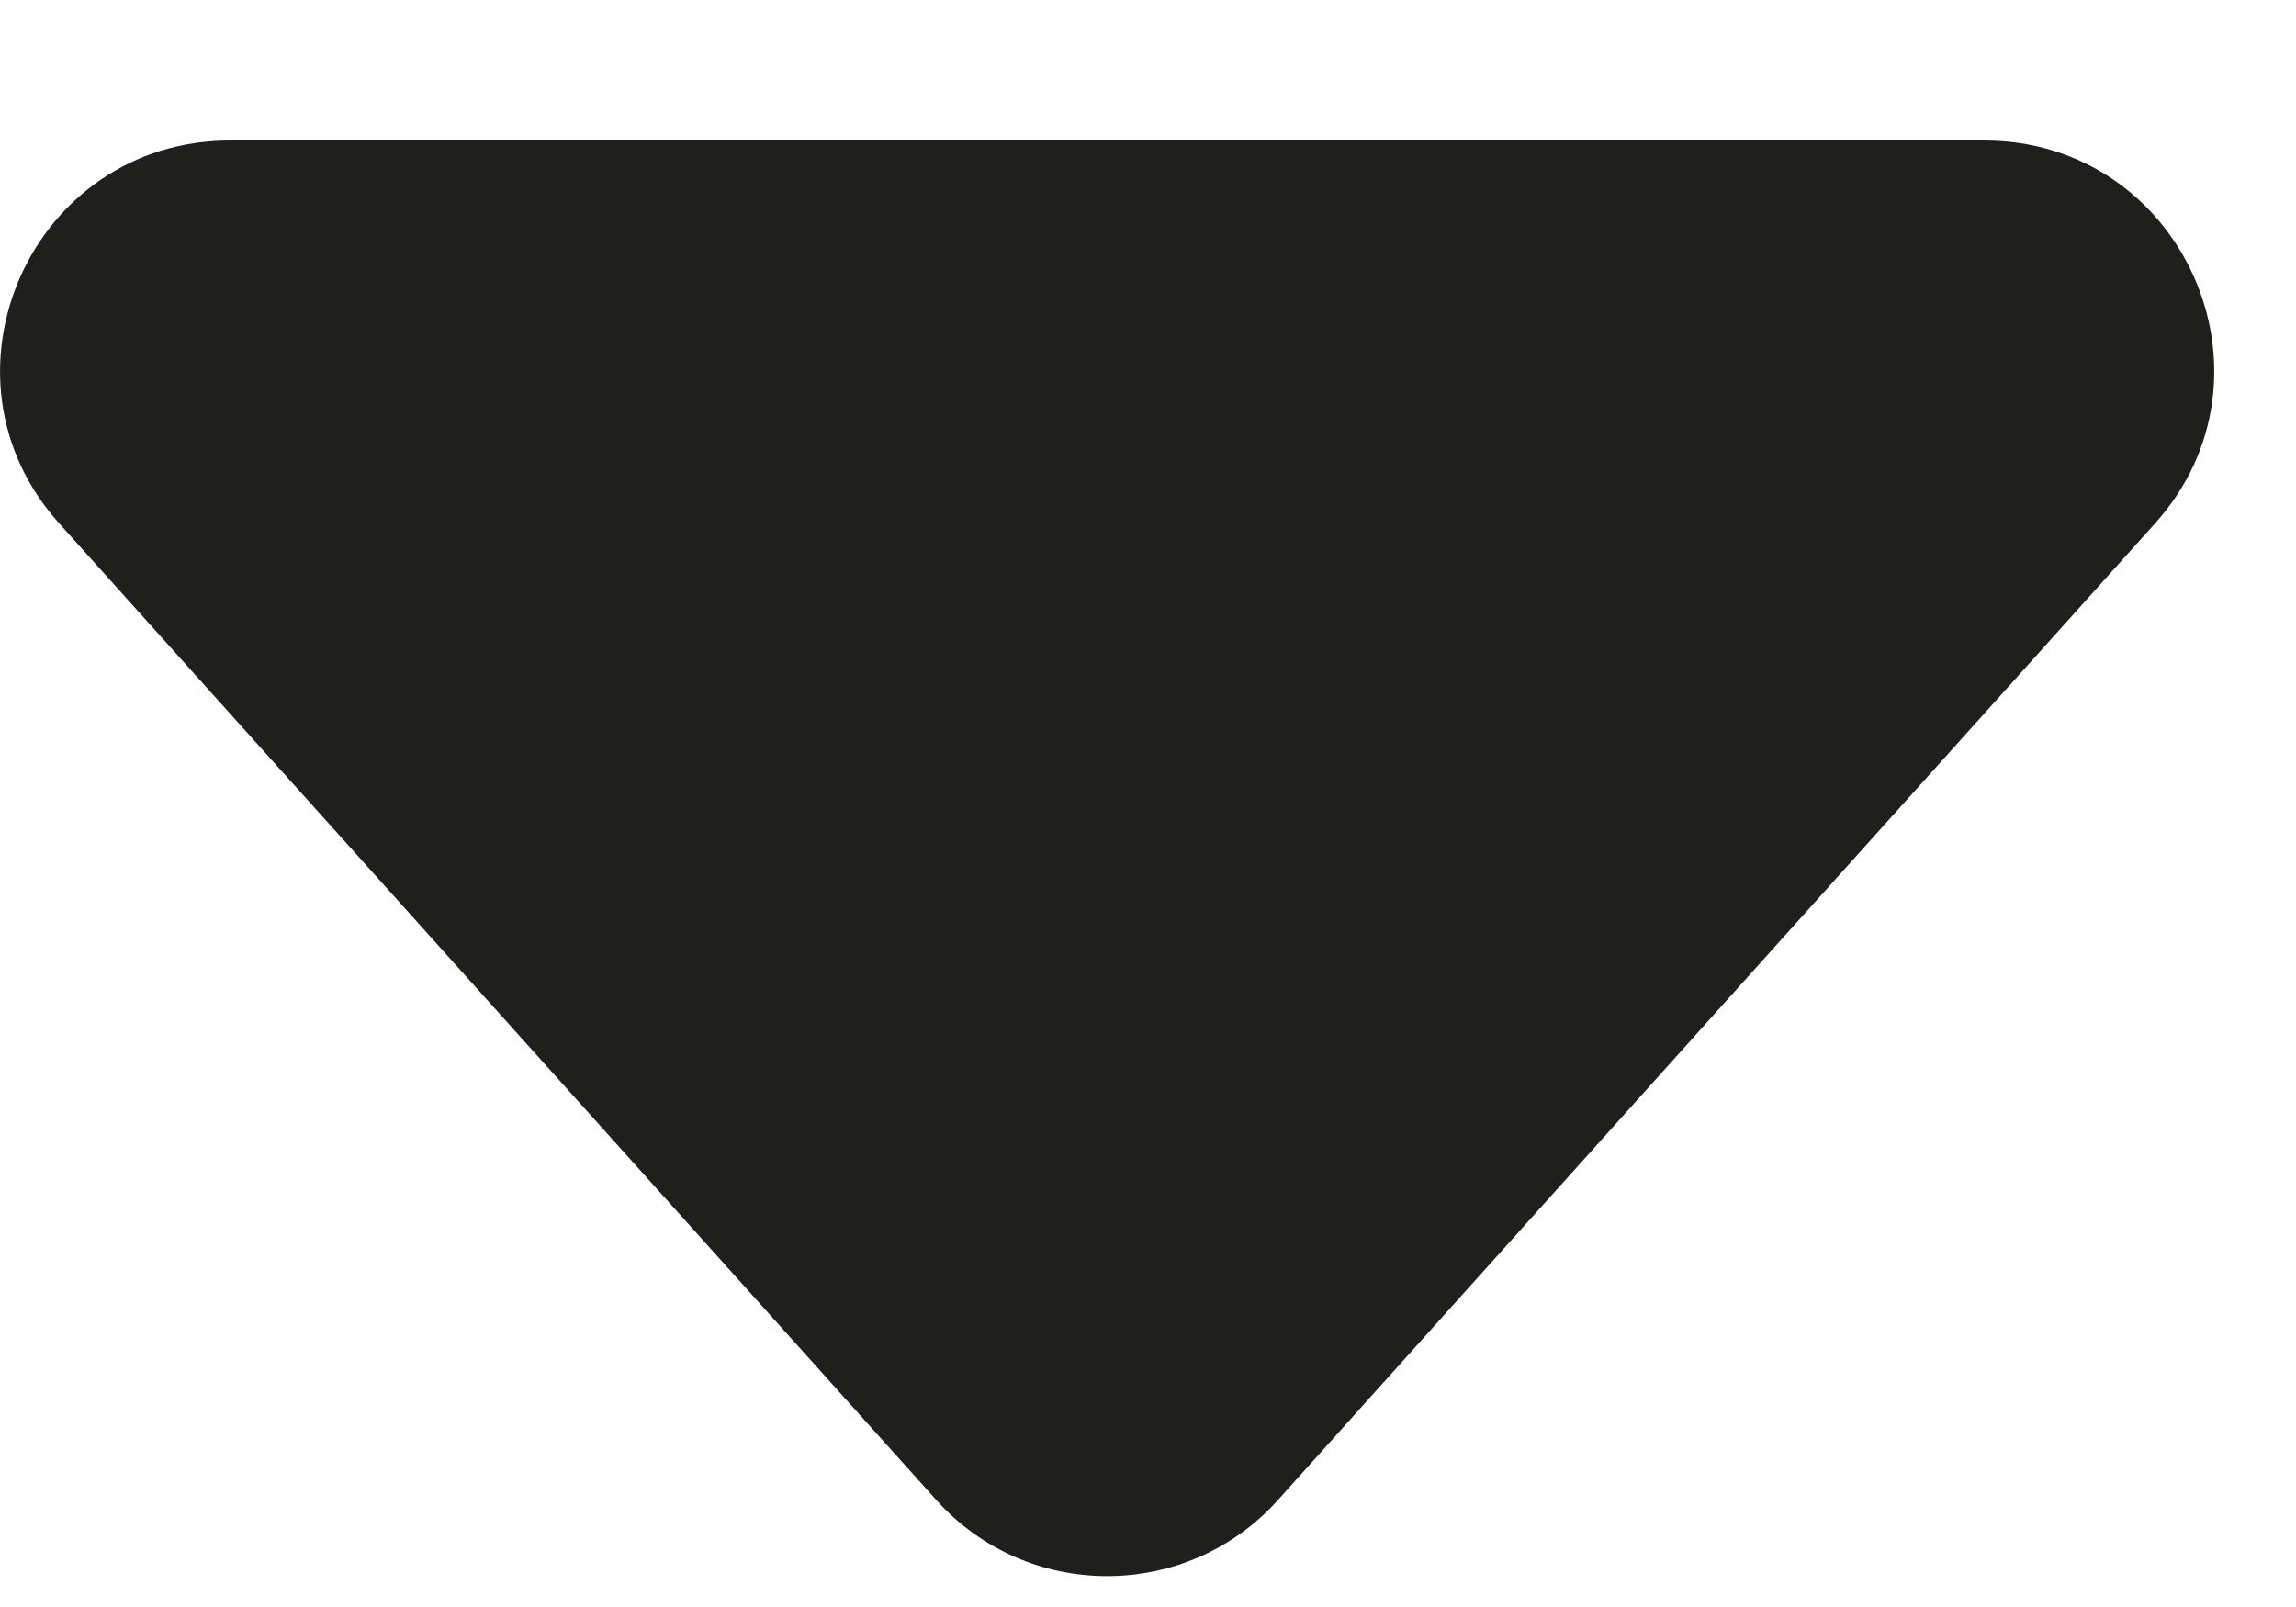 <svg width="10" height="7" viewBox="0 0 10 7" fill="none" xmlns="http://www.w3.org/2000/svg">
<path d="M4.078 6.534C4.475 6.976 5.169 6.976 5.566 6.534L9.386 2.28C9.964 1.637 9.507 0.612 8.642 0.612H1.002C0.137 0.612 -0.32 1.637 0.258 2.28L4.078 6.534Z" fill="#1F1F1E"/>
</svg>
